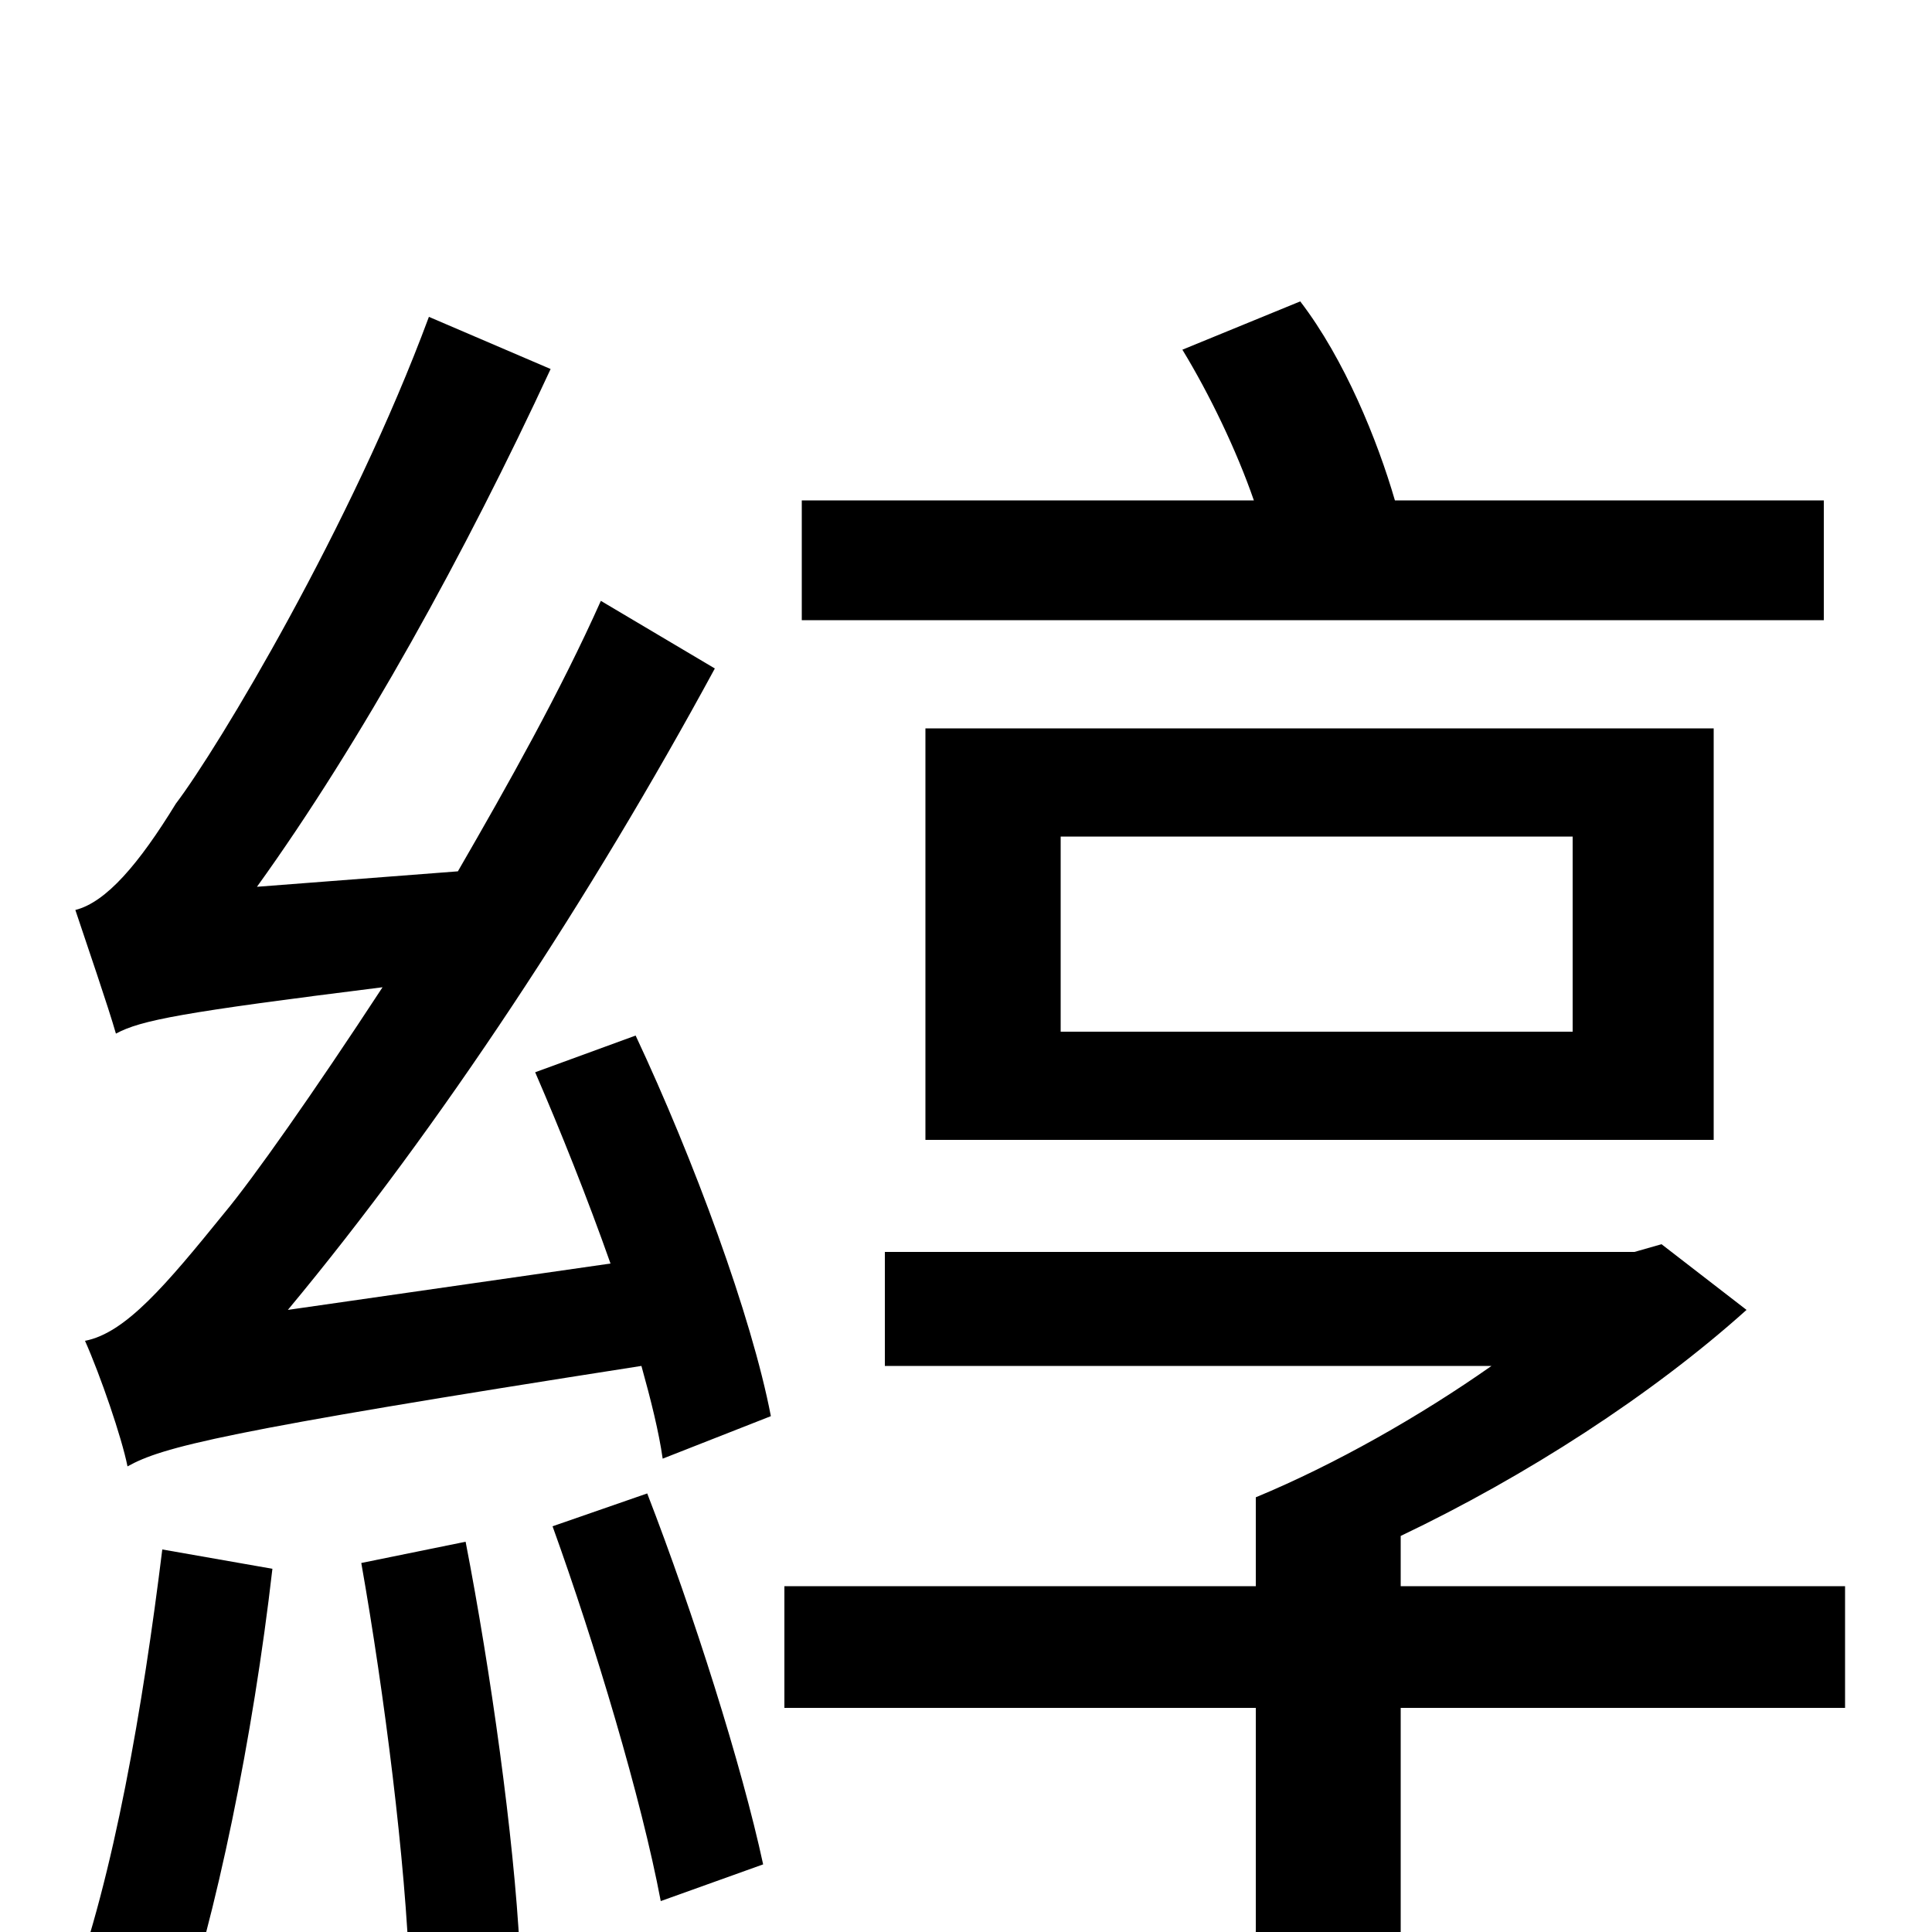 <svg xmlns="http://www.w3.org/2000/svg" viewBox="0 -1000 1000 1000">
	<path fill="#000000" d="M944 -741H722C713 -772 696 -814 673 -844L612 -819C626 -796 640 -767 649 -741H415V-679H944ZM549 -567H814V-466H549ZM887 -410V-623H479V-410ZM84 -198C74 -117 59 -29 36 33C51 37 79 46 91 53C112 -8 131 -101 141 -188ZM187 -191C199 -123 210 -36 212 23L269 9C266 -49 254 -135 241 -202ZM286 -210C308 -149 332 -69 342 -16L395 -35C384 -86 359 -165 335 -227ZM277 -445C290 -415 304 -380 316 -346L149 -322C228 -417 306 -536 370 -654L311 -689C290 -642 263 -594 237 -549L133 -541C187 -616 241 -714 285 -809L222 -836C182 -728 113 -613 91 -584C72 -553 55 -533 39 -529C45 -511 56 -479 60 -465C73 -472 94 -476 198 -489C162 -434 131 -390 116 -372C86 -335 65 -310 44 -306C52 -288 63 -256 66 -241C84 -251 114 -259 332 -293C337 -275 341 -259 343 -245L399 -267C389 -319 359 -400 329 -464ZM955 -179H725V-205C790 -236 855 -278 904 -322L860 -356L846 -352H458V-293H772C735 -267 691 -242 650 -225V-179H406V-116H650V-1C650 10 646 13 631 14C617 15 569 15 514 13C523 33 534 59 537 79C608 79 656 79 686 68C717 57 725 40 725 1V-116H955Z"/>
</svg>